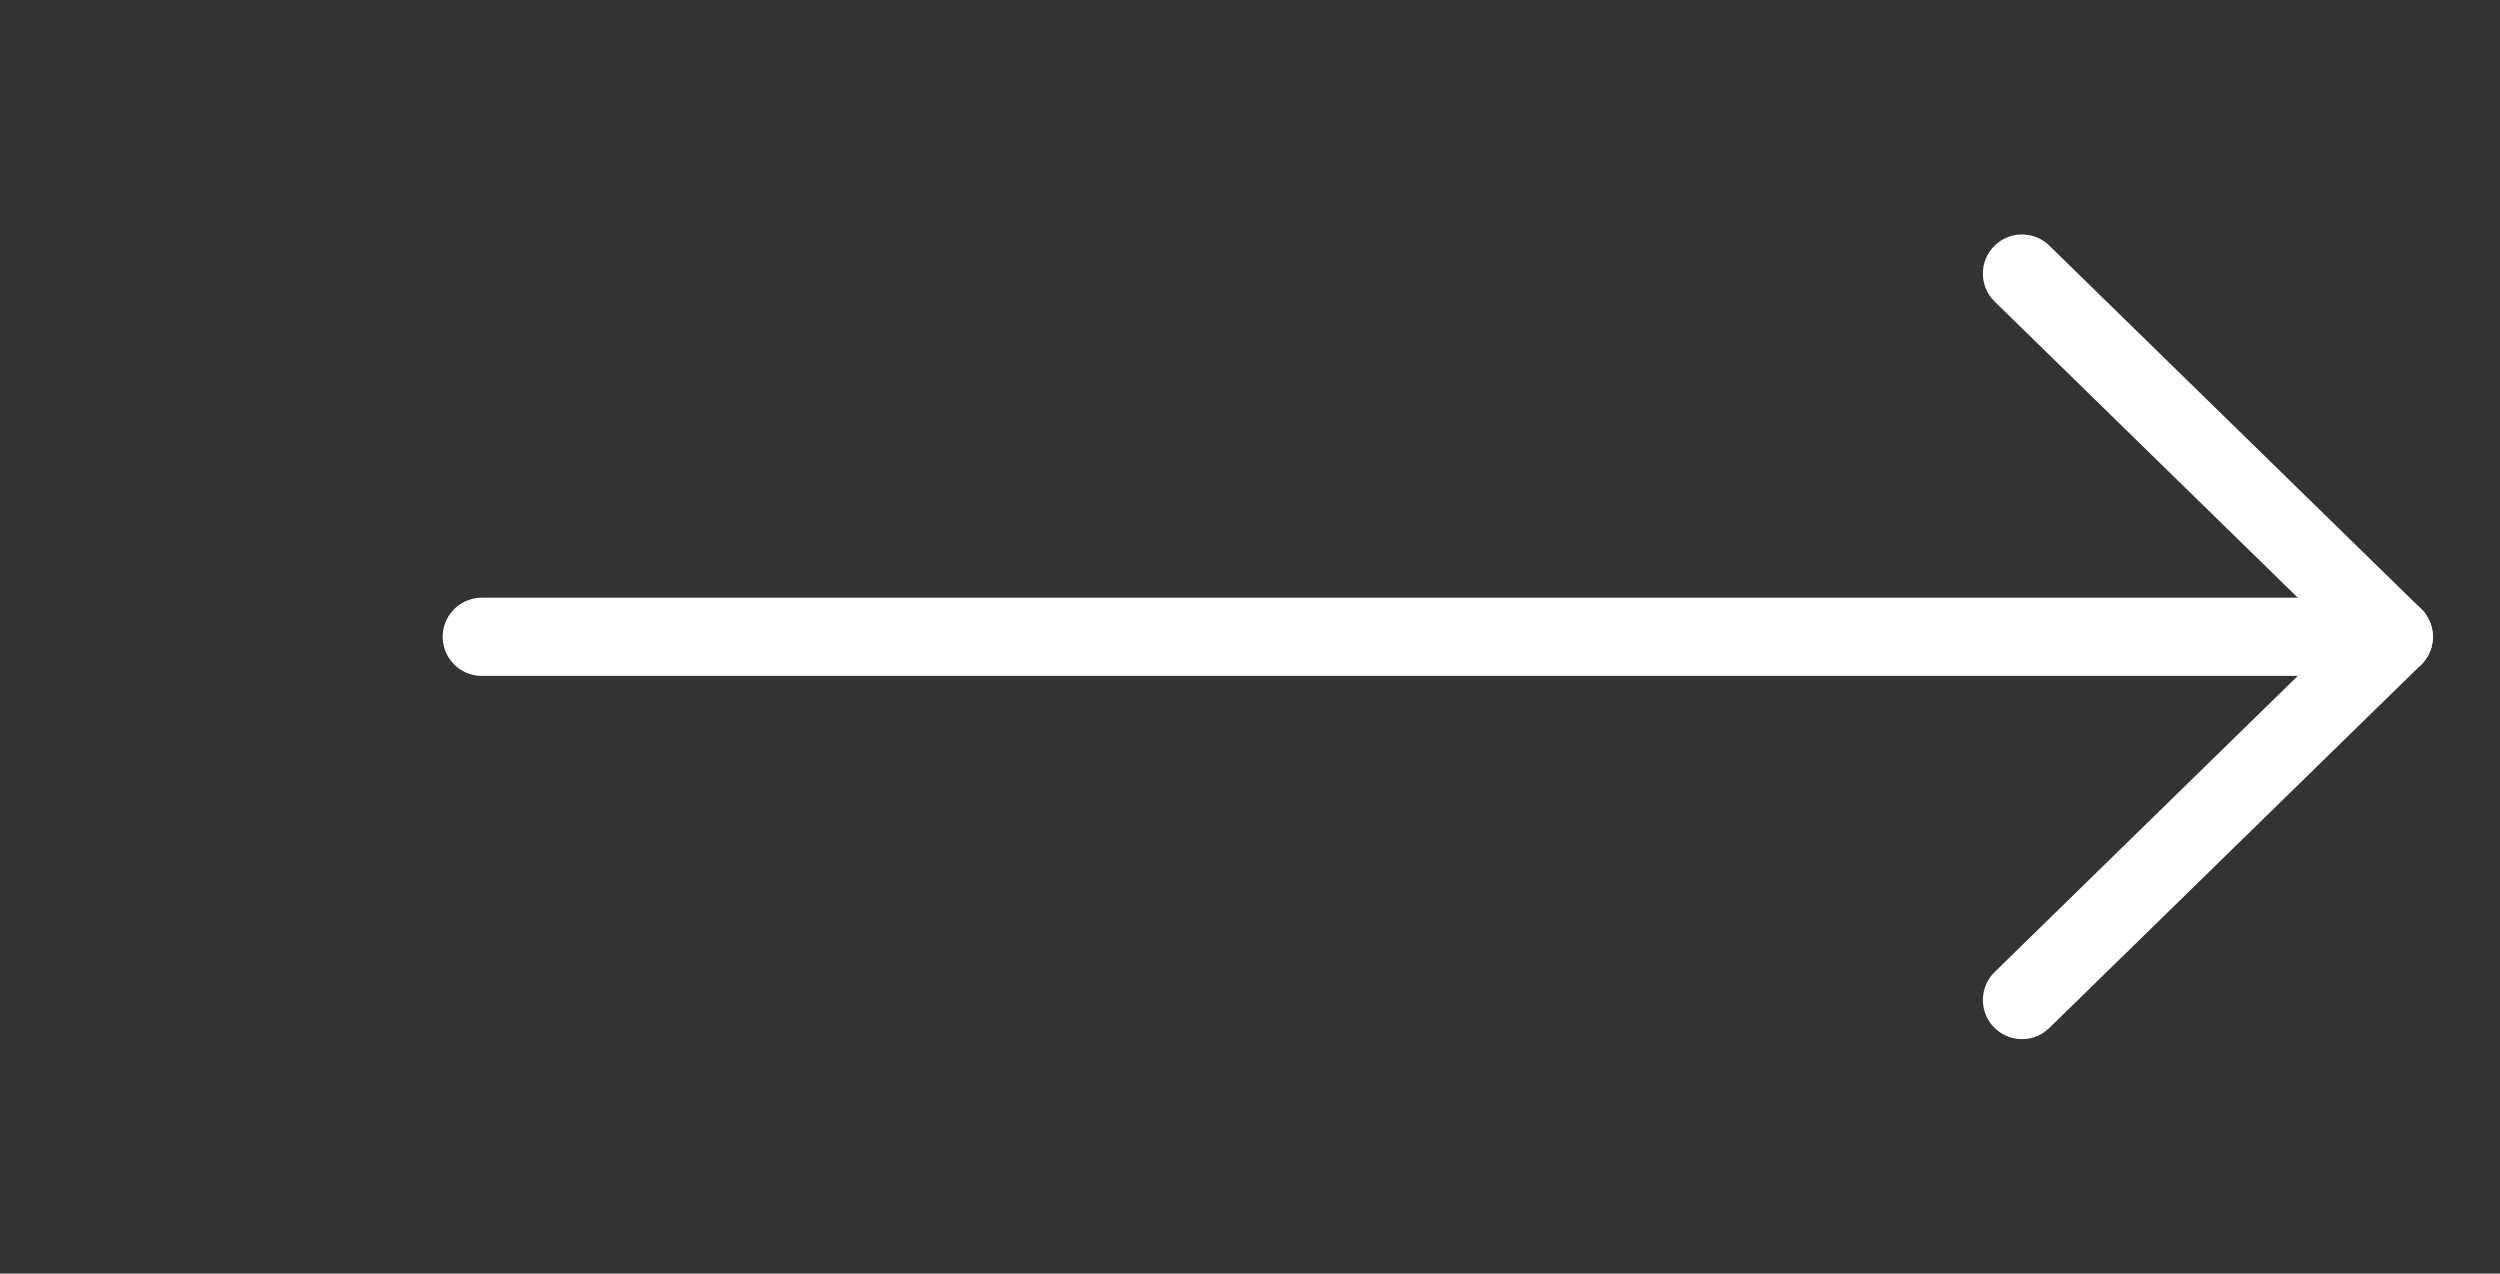 <svg width="53" height="27" viewBox="0 0 53 27" fill="none" xmlns="http://www.w3.org/2000/svg">
<rect x="0" y="0" width="53" height="27" fill="#333333" stroke="none"/>
<path d="M10.214 13.5L50.748 13.5" stroke="white" stroke-width="1.658" stroke-linecap="round" stroke-linejoin="round"/>
<path d="M42.866 5.8L50.748 13.5L42.866 21.2" stroke="white" stroke-width="1.658" stroke-linecap="round" stroke-linejoin="round"/>
</svg>
